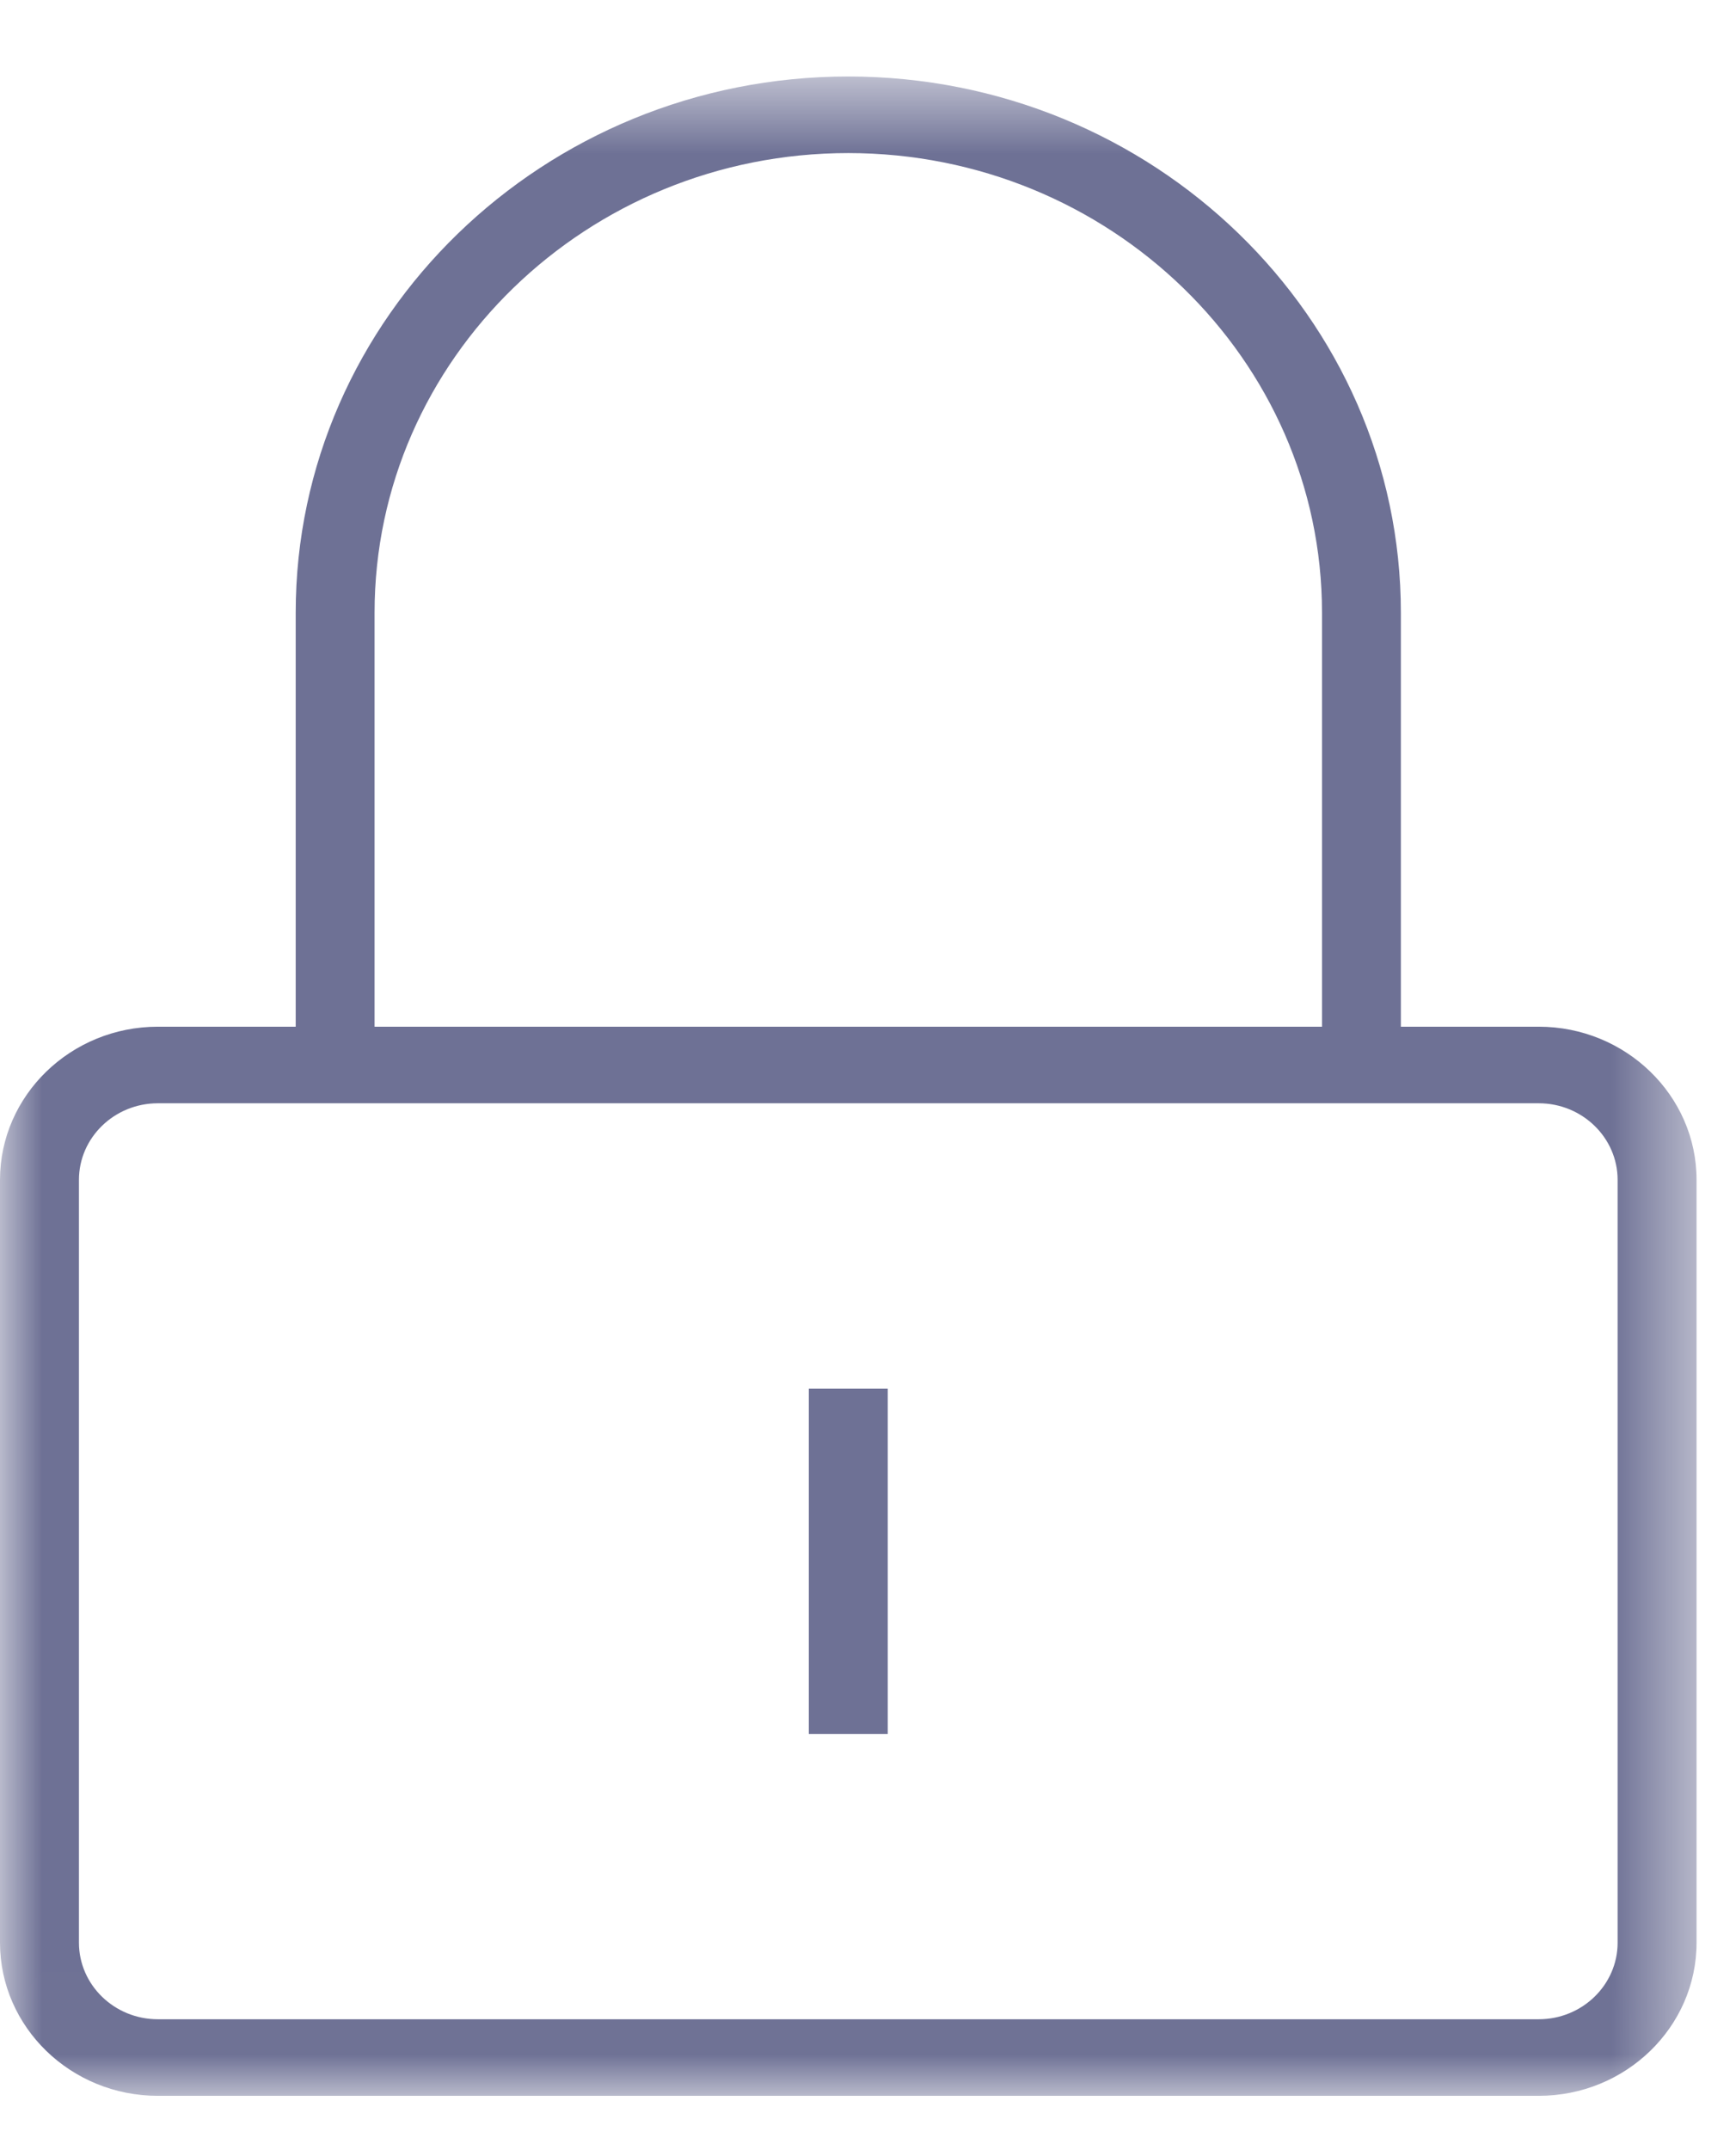 <?xml version="1.0" encoding="UTF-8"?>
<svg width="21px" height="26px" viewBox="0 0 21 26" version="1.1" xmlns="http://www.w3.org/2000/svg" xmlns:xlink="http://www.w3.org/1999/xlink">
    <!-- Generator: Sketch 49.1 (51147) - http://www.bohemiancoding.com/sketch -->
    <title>Page 1</title>
    <desc>Created with Sketch.</desc>
    <defs>
        <polygon id="path-1" points="0 0.578 20.523 0.578 20.523 24.994 0 24.994"></polygon>
        <polygon id="path-3" points="0 25.342 20.523 25.342 20.523 0.926 0 0.926"></polygon>
    </defs>
    <g id="Page-1" stroke="none" stroke-width="1" fill="none" fill-rule="evenodd">
        <g id="Landing-page" transform="translate(-380, -2487)">
            <g id="membrana-platform-components" transform="translate(380, 2014)">
                <g id="for-investors">
                    <g id="text" transform="translate(0, 153)">
                        <g id="Page-1" transform="translate(0, 320)">
                            <g id="Group-3" transform="translate(0, 0.348)">
                                <mask id="mask-2" fill="white">
                                    <use xlink:href="#path-1"></use>
                                </mask>
                                <g id="Clip-2"></g>
                                <path d="M19.568,23.143 C19.568,23.653 19.14,24.069 18.614,24.069 L1.909,24.069 C1.383,24.069 0.955,23.653 0.955,23.143 L0.955,13.919 C0.955,13.409 1.383,12.993 1.909,12.993 L18.614,12.993 C19.14,12.993 19.568,13.409 19.568,13.919 L19.568,23.143 Z M4.531,7.061 C4.531,3.996 7.102,1.503 10.261,1.503 C13.421,1.503 15.992,3.996 15.992,7.061 L15.992,12.067 L4.531,12.067 L4.531,7.061 Z M18.614,12.067 L16.946,12.067 L16.946,7.061 C16.946,3.487 13.947,0.577 10.261,0.577 C6.576,0.577 3.577,3.487 3.577,7.061 L3.577,12.067 L1.909,12.067 C0.856,12.067 0,12.899 0,13.919 L0,23.143 C0,24.163 0.856,24.995 1.909,24.995 L18.614,24.995 C19.666,24.995 20.523,24.163 20.523,23.143 L20.523,13.919 C20.523,12.899 19.666,12.067 18.614,12.067 Z" id="Fill-1" fill="#6E7195" mask="url(#mask-2)"></path>
                            </g>
                            <mask id="mask-4" fill="white">
                                <use xlink:href="#path-3"></use>
                            </mask>
                            <g id="Clip-5"></g>
                            <polygon id="Fill-4" fill="#6E7195" mask="url(#mask-4)" points="9.784 20.967 10.739 20.967 10.739 16.791 9.784 16.791"></polygon>
                        </g>
                    </g>
                </g>
            </g>
        </g>
    </g>
</svg>
